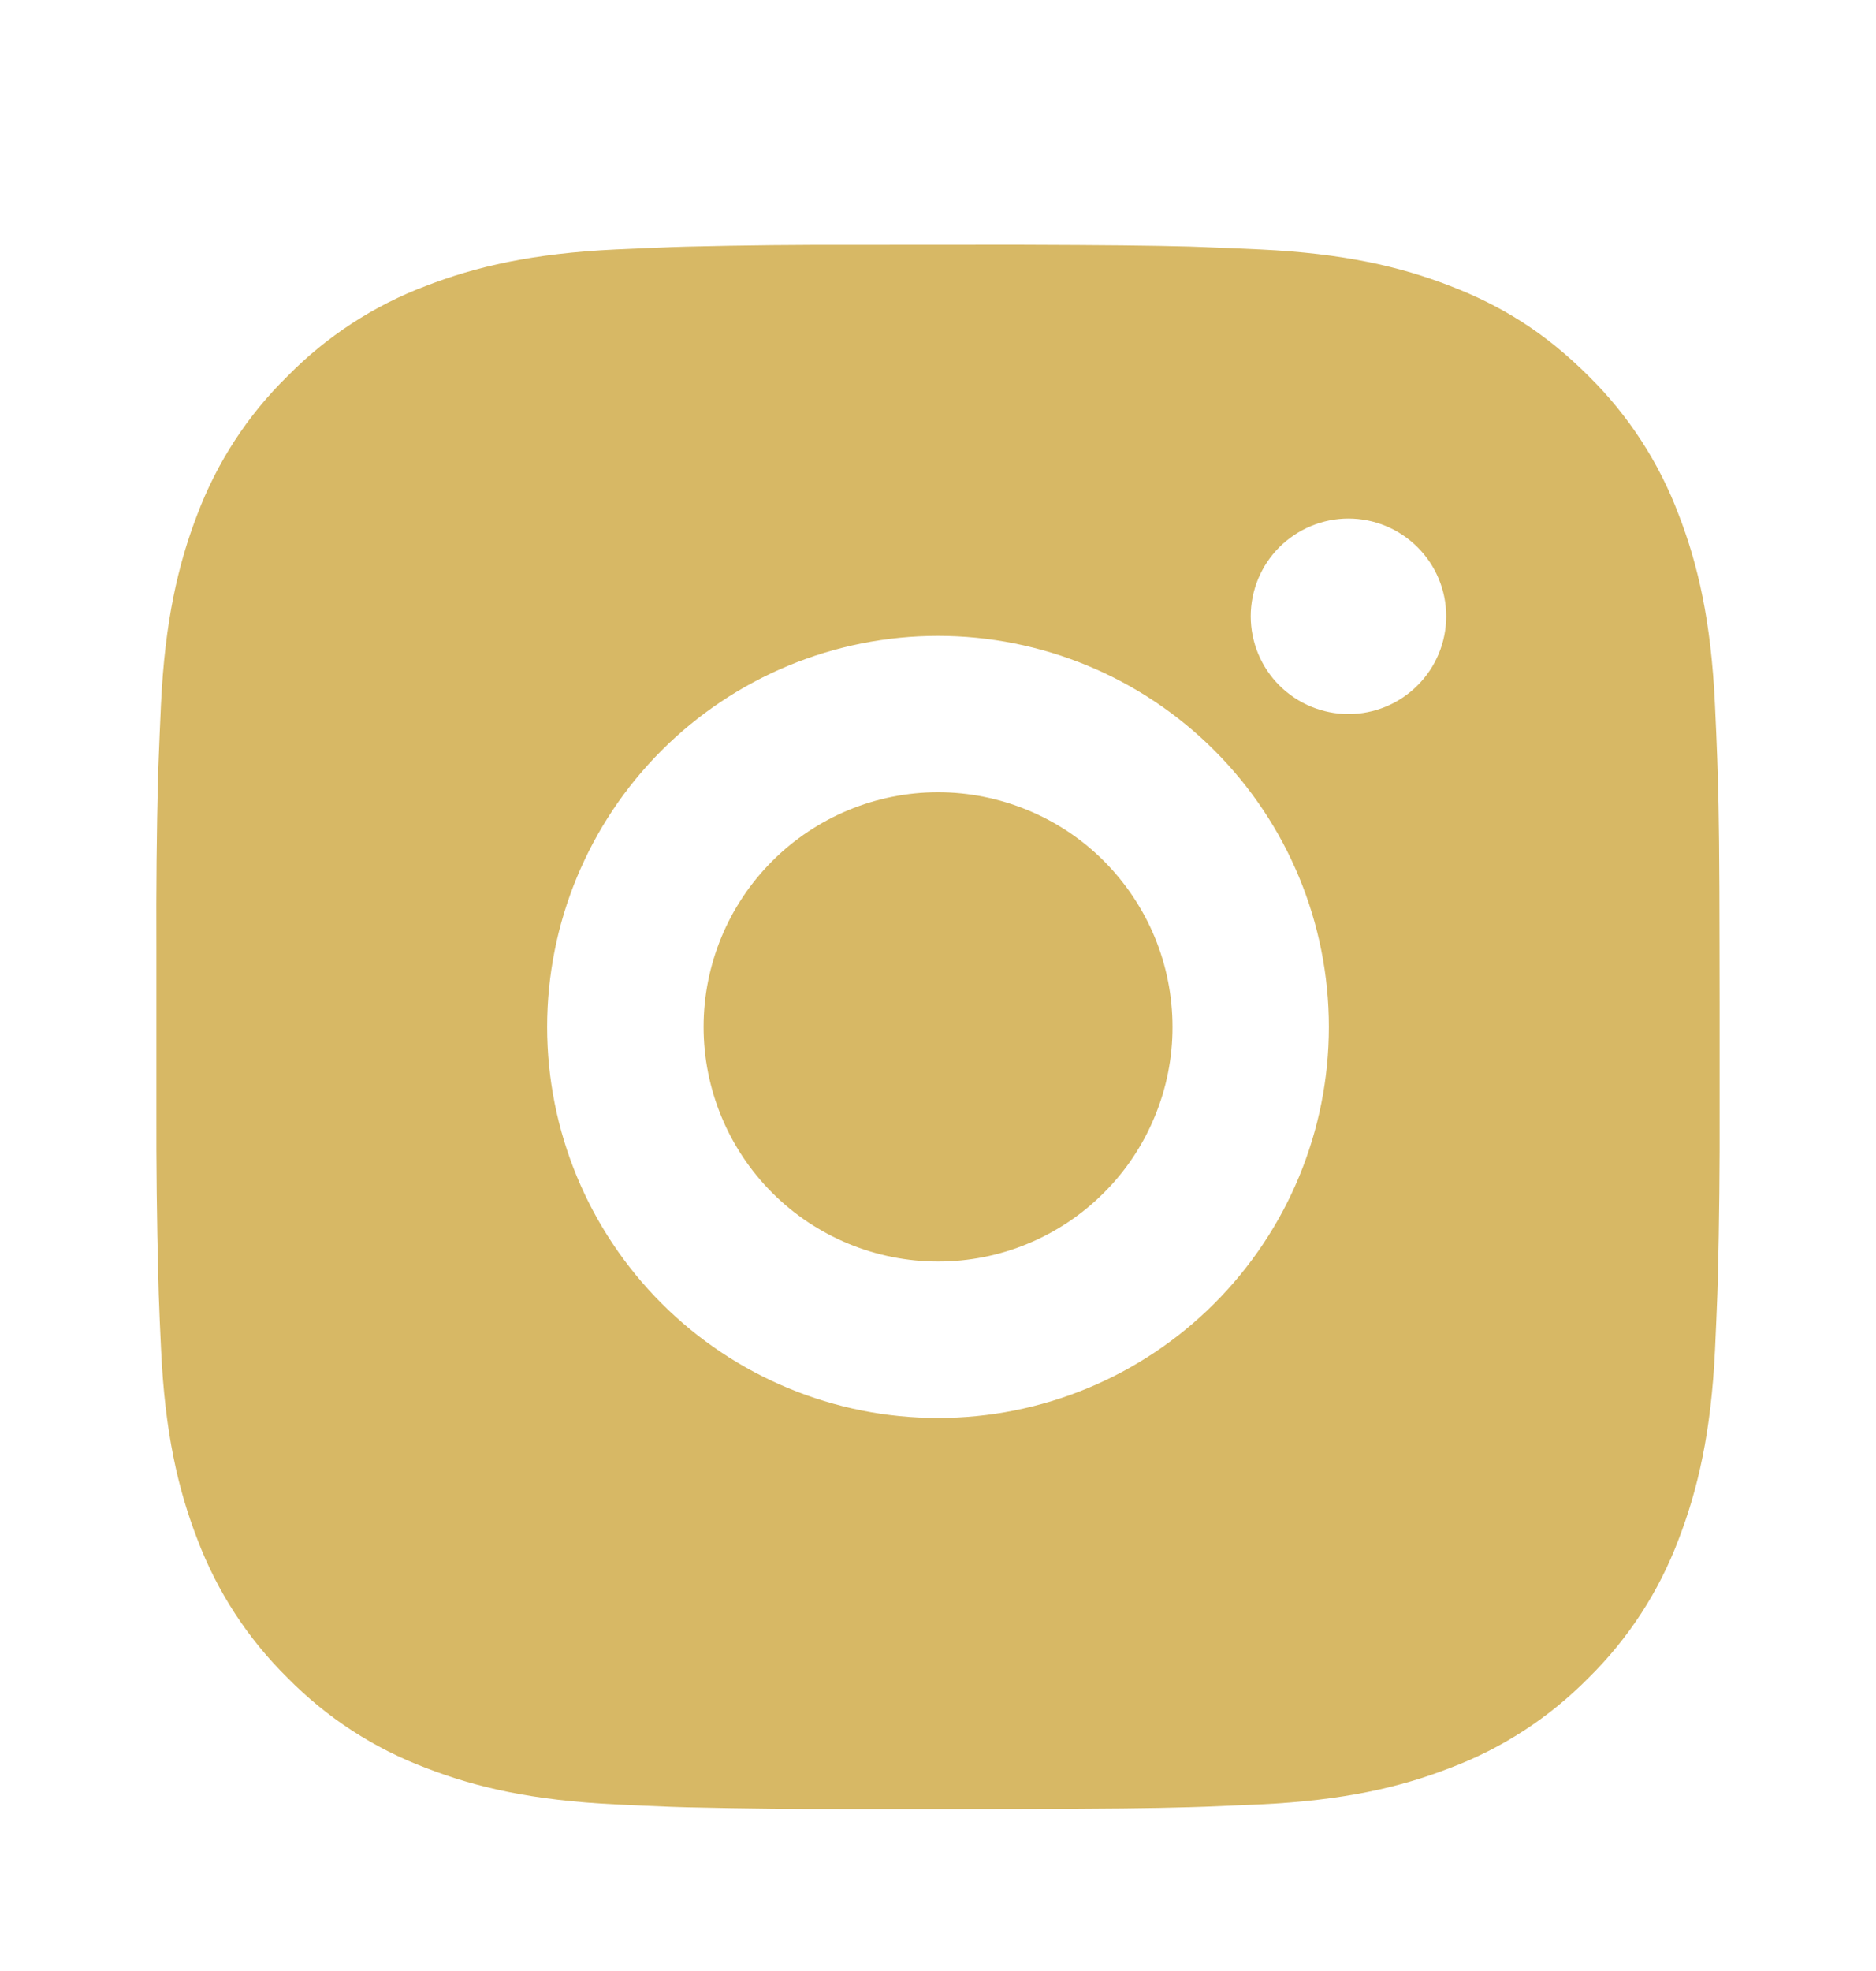 <svg width="20" height="21" viewBox="0 0 20 21" fill="none" xmlns="http://www.w3.org/2000/svg">
<path d="M10.857 2.608C11.794 2.611 12.27 2.616 12.681 2.627L12.842 2.633C13.029 2.64 13.213 2.648 13.436 2.658C14.322 2.7 14.928 2.84 15.458 3.046C16.008 3.257 16.472 3.544 16.935 4.006C17.359 4.423 17.687 4.927 17.896 5.483C18.102 6.014 18.242 6.619 18.283 7.506C18.293 7.728 18.302 7.912 18.308 8.1L18.313 8.261C18.326 8.671 18.331 9.147 18.332 10.085L18.333 10.707V11.798C18.335 12.406 18.329 13.014 18.314 13.621L18.309 13.783C18.302 13.971 18.294 14.155 18.284 14.377C18.242 15.264 18.101 15.868 17.896 16.4C17.687 16.956 17.359 17.46 16.935 17.877C16.518 18.3 16.014 18.628 15.458 18.837C14.928 19.043 14.322 19.183 13.436 19.225C13.238 19.234 13.04 19.242 12.842 19.25L12.681 19.255C12.27 19.267 11.794 19.272 10.857 19.274L10.235 19.275H9.144C8.536 19.277 7.928 19.27 7.32 19.256L7.158 19.251C6.961 19.243 6.763 19.235 6.565 19.225C5.678 19.183 5.073 19.043 4.542 18.837C3.986 18.628 3.482 18.3 3.066 17.877C2.642 17.46 2.314 16.956 2.104 16.4C1.898 15.869 1.758 15.264 1.717 14.377C1.707 14.179 1.699 13.981 1.692 13.783L1.688 13.621C1.672 13.014 1.665 12.406 1.667 11.798V10.085C1.664 9.477 1.67 8.869 1.685 8.261L1.691 8.1C1.698 7.912 1.706 7.728 1.716 7.506C1.758 6.619 1.898 6.015 2.103 5.483C2.313 4.926 2.641 4.422 3.067 4.006C3.483 3.583 3.986 3.255 4.542 3.046C5.073 2.84 5.678 2.7 6.565 2.658C6.787 2.648 6.972 2.64 7.158 2.633L7.32 2.628C7.928 2.613 8.536 2.607 9.143 2.609L10.857 2.608ZM10 6.775C8.895 6.775 7.835 7.214 7.054 7.995C6.272 8.777 5.833 9.836 5.833 10.941C5.833 12.047 6.272 13.106 7.054 13.888C7.835 14.669 8.895 15.108 10 15.108C11.105 15.108 12.165 14.669 12.946 13.888C13.728 13.106 14.167 12.047 14.167 10.941C14.167 9.836 13.728 8.777 12.946 7.995C12.165 7.214 11.105 6.775 10 6.775ZM10 8.441C10.328 8.441 10.653 8.506 10.957 8.632C11.26 8.757 11.536 8.941 11.768 9.173C12 9.406 12.184 9.681 12.31 9.984C12.436 10.288 12.5 10.613 12.5 10.941C12.501 11.269 12.436 11.595 12.31 11.898C12.185 12.201 12.001 12.477 11.768 12.709C11.536 12.941 11.261 13.125 10.957 13.251C10.654 13.377 10.329 13.441 10.001 13.441C9.338 13.441 8.702 13.178 8.233 12.709C7.764 12.24 7.501 11.604 7.501 10.941C7.501 10.278 7.764 9.643 8.233 9.174C8.702 8.705 9.338 8.441 10.001 8.441M14.376 5.525C14.1 5.525 13.835 5.635 13.639 5.83C13.444 6.025 13.334 6.29 13.334 6.566C13.334 6.843 13.444 7.108 13.639 7.303C13.835 7.498 14.1 7.608 14.376 7.608C14.652 7.608 14.917 7.498 15.112 7.303C15.308 7.108 15.418 6.843 15.418 6.566C15.418 6.29 15.308 6.025 15.112 5.83C14.917 5.635 14.652 5.525 14.376 5.525Z" fill="#D7B865"/>
</svg>
